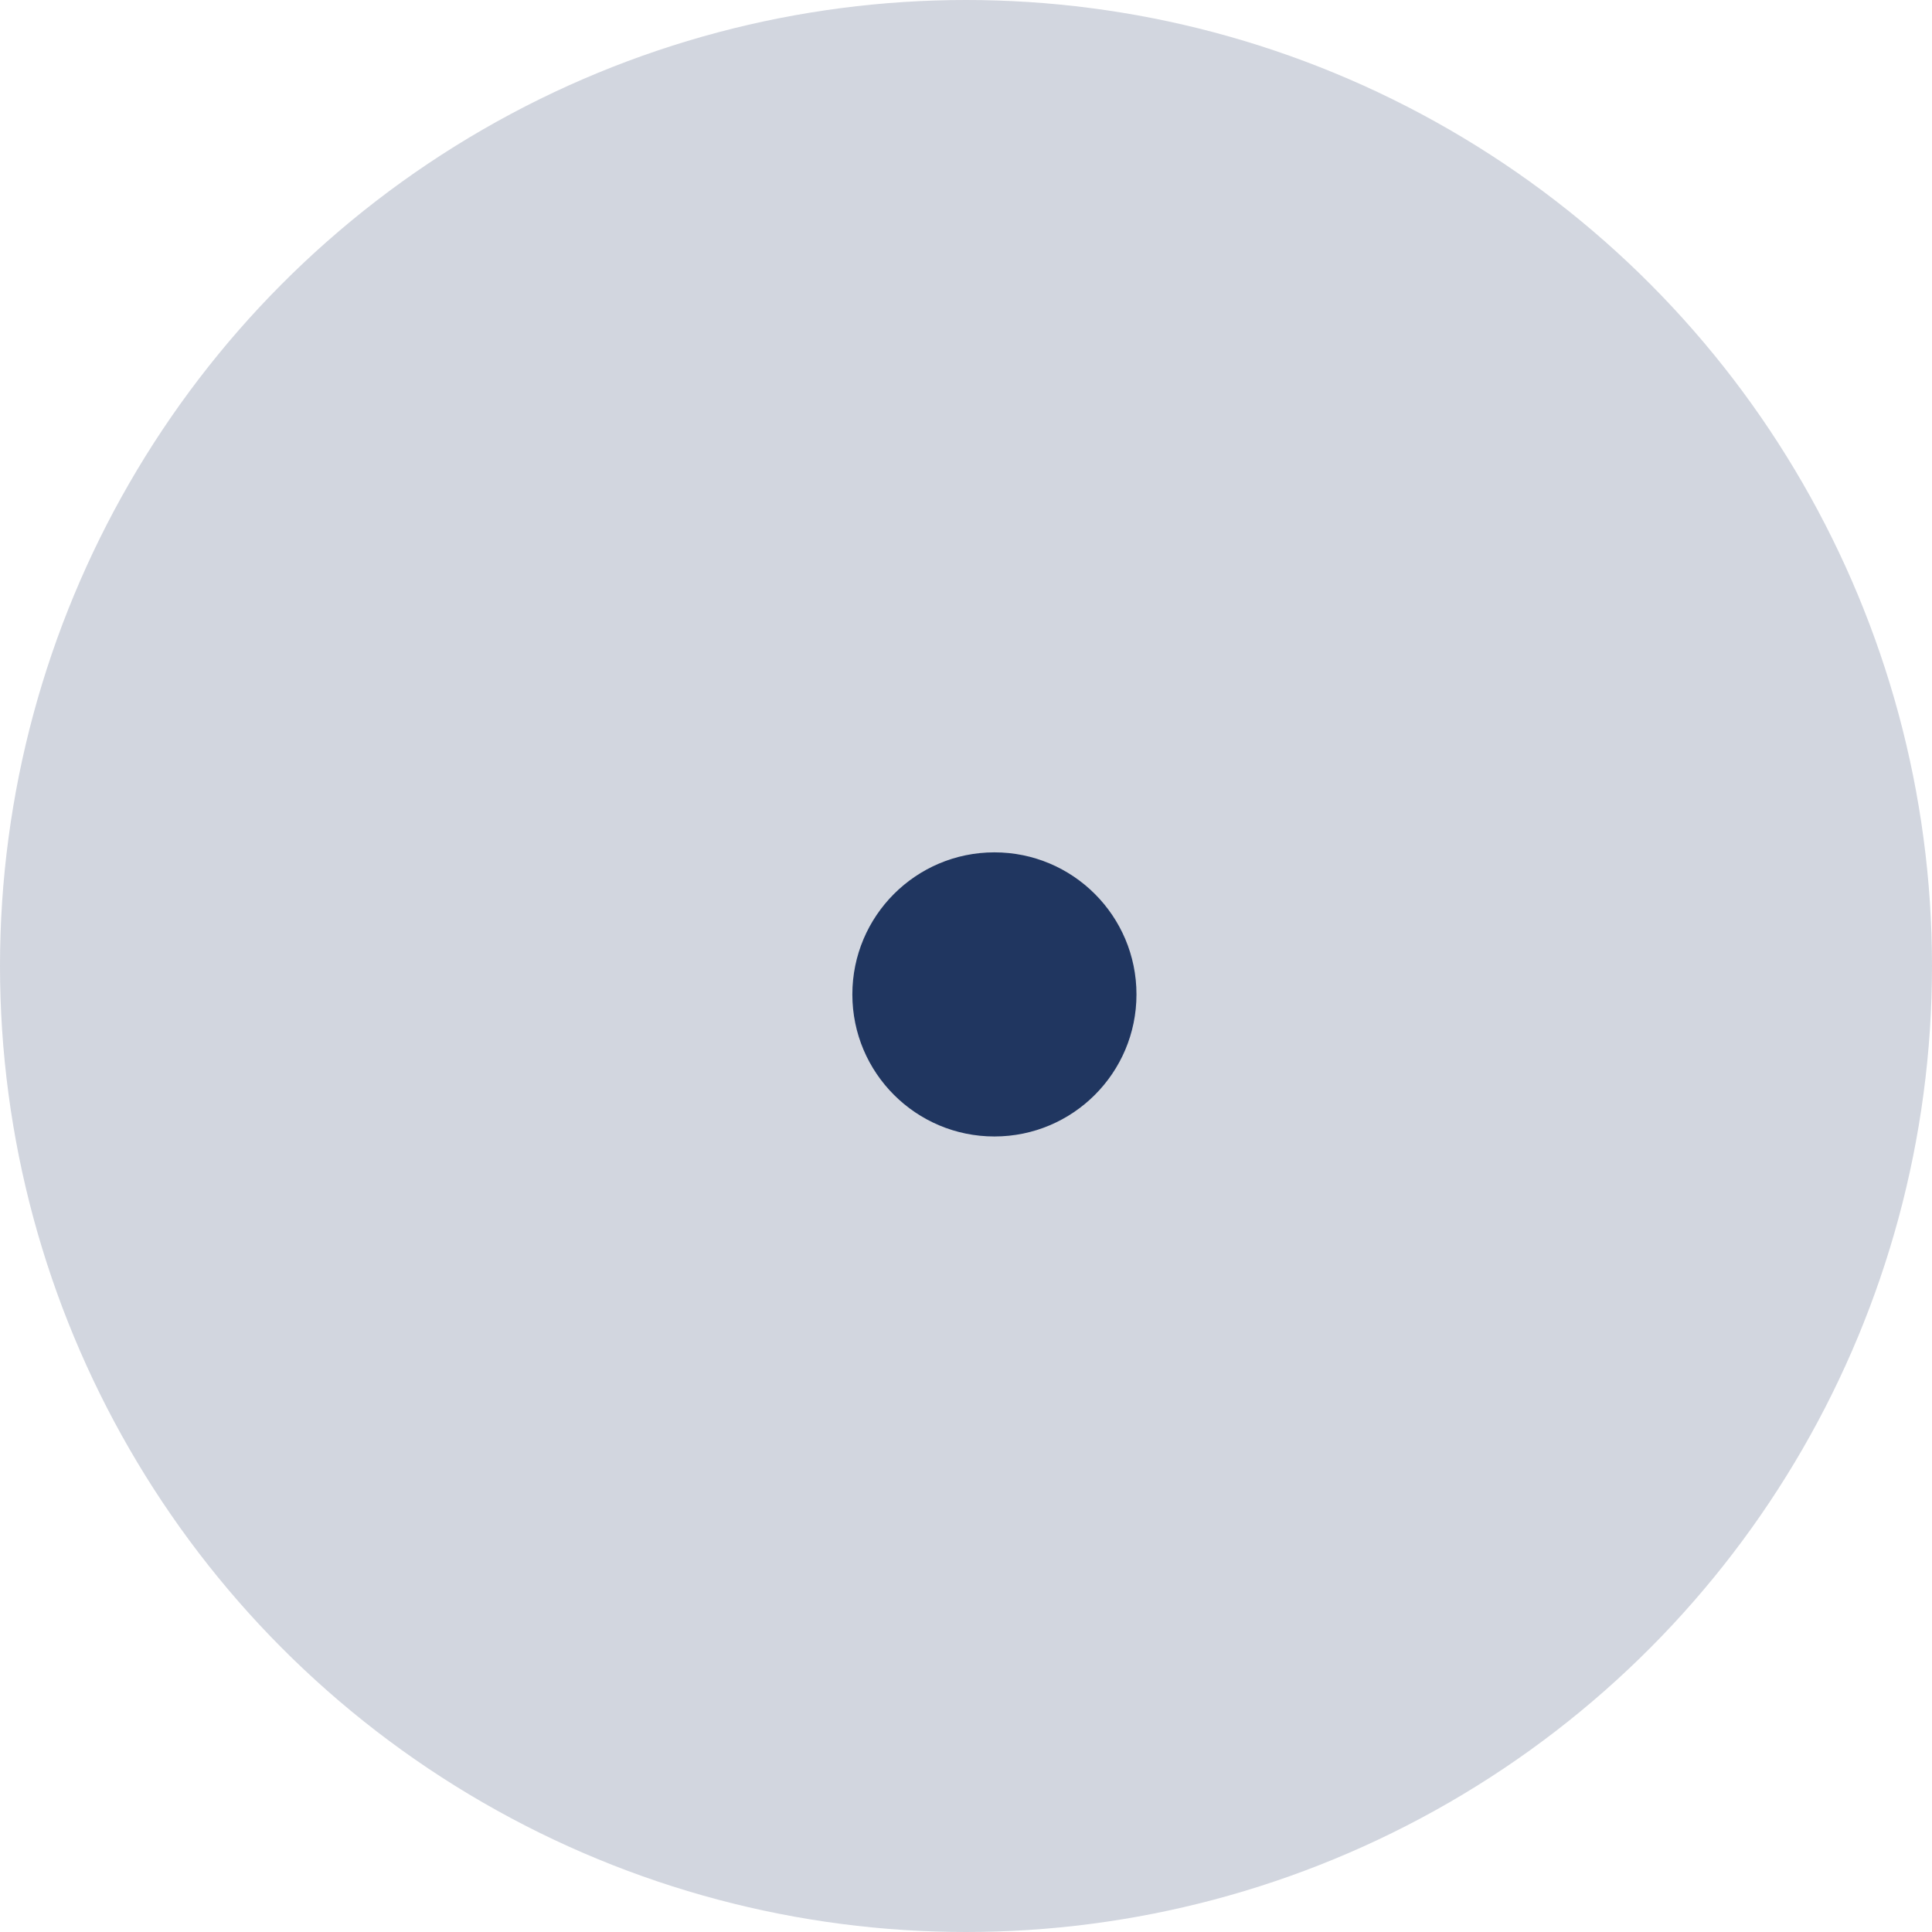 <?xml version="1.0" encoding="UTF-8"?>
<svg width="34px" height="34px" viewBox="0 0 34 34" version="1.1" xmlns="http://www.w3.org/2000/svg" xmlns:xlink="http://www.w3.org/1999/xlink">
    <!-- Generator: sketchtool 52.2 (67145) - http://www.bohemiancoding.com/sketch -->
    <title>AA142A7C-0AC7-4014-BA56-94ECCC995177</title>
    <desc>Created with sketchtool.</desc>
    <g id="DesignDashboardAgents-" stroke="none" stroke-width="1" fill="none" fill-rule="evenodd">
        <g id="1a-Dashboard-Overview" transform="translate(-998, -727)" fill="#203660">
            <g id="tables" transform="translate(55, 345)">
                <g id="Map" transform="translate(900, 24)">
                    <g id="map-not-selected" transform="translate(43, 358)">
                        <circle id="Oval" opacity="0.2" cx="17" cy="17" r="17"></circle>
                        <circle id="Oval-Copy" cx="17.5" cy="17.5" r="2.5"></circle>
                    </g>
                </g>
            </g>
        </g>
    </g>
</svg>